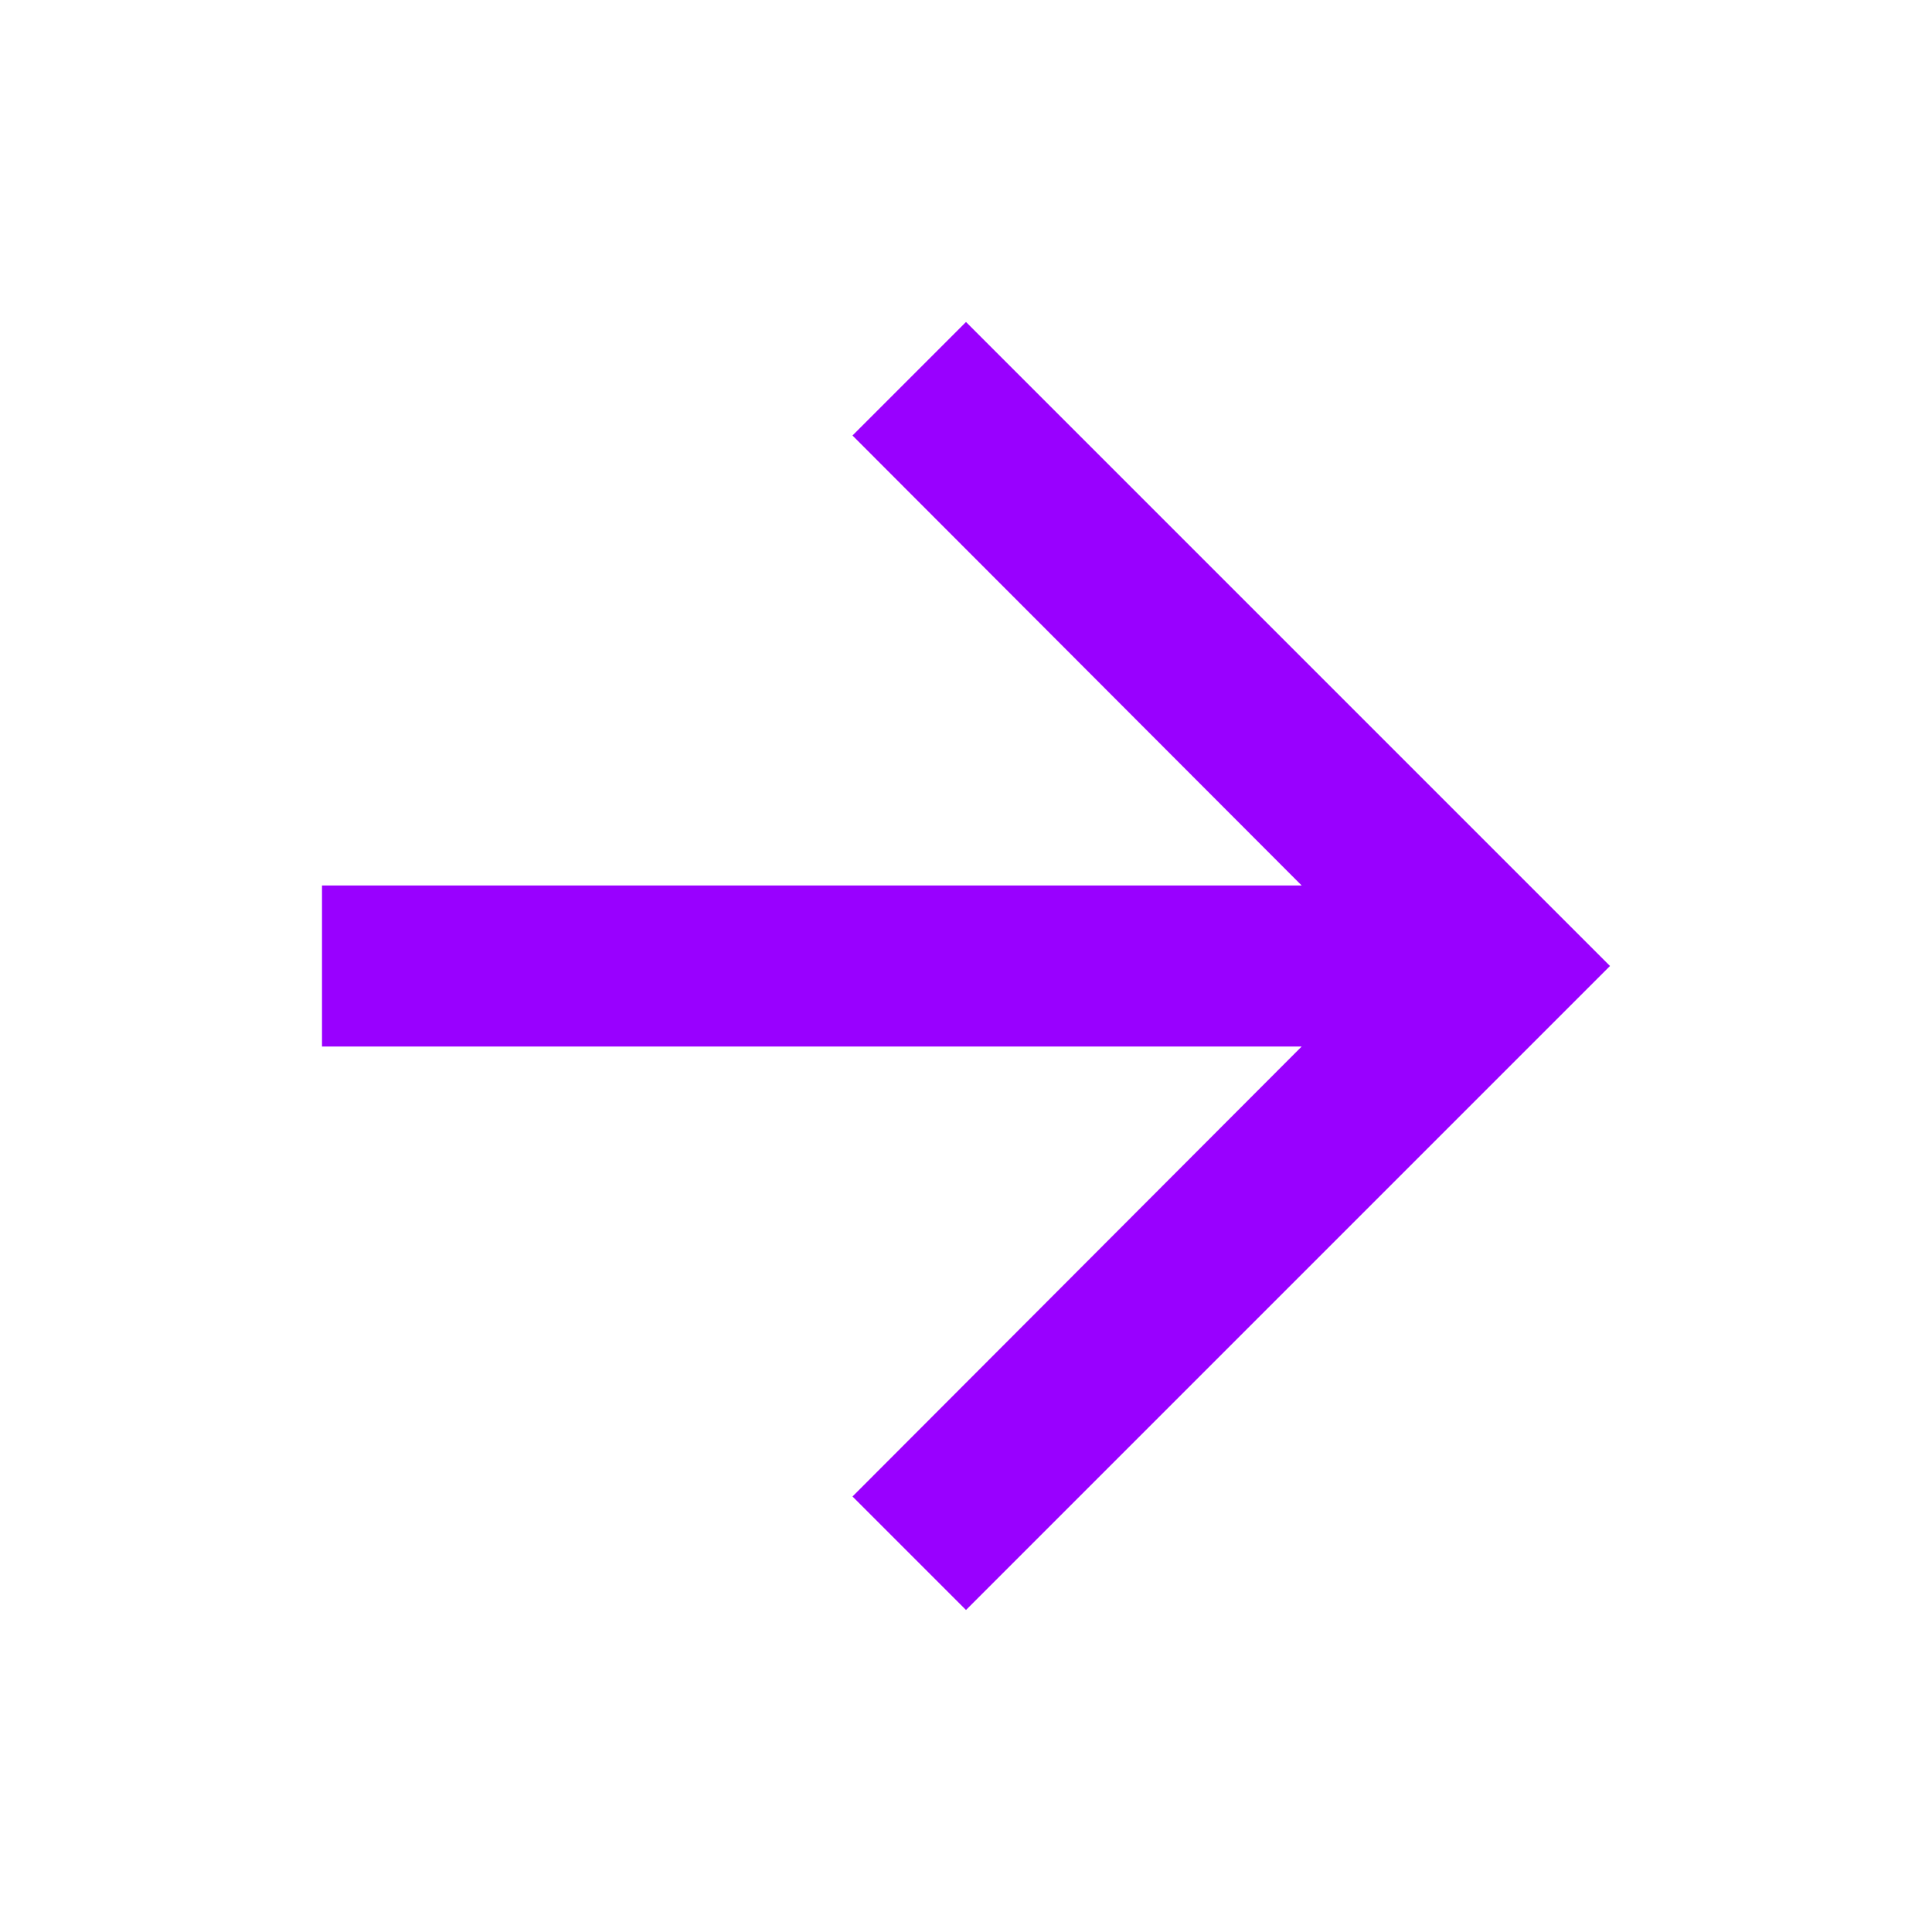 <svg width="24" height="24" viewBox="0 0 24 24" fill="none" xmlns="http://www.w3.org/2000/svg">
<g clip-path="url(#clip0_2782_2306)">
<path d="M12 4L10.59 5.41L16.17 11H4V13H16.17L10.59 18.59L12 20L20 12L12 4Z" fill="#9900ff"/>
</g>
<defs>
<clipPath id="clip0_2782_2306">
<rect width="24" height="24" fill="#9900ff"/>
</clipPath>
</defs>
</svg>
